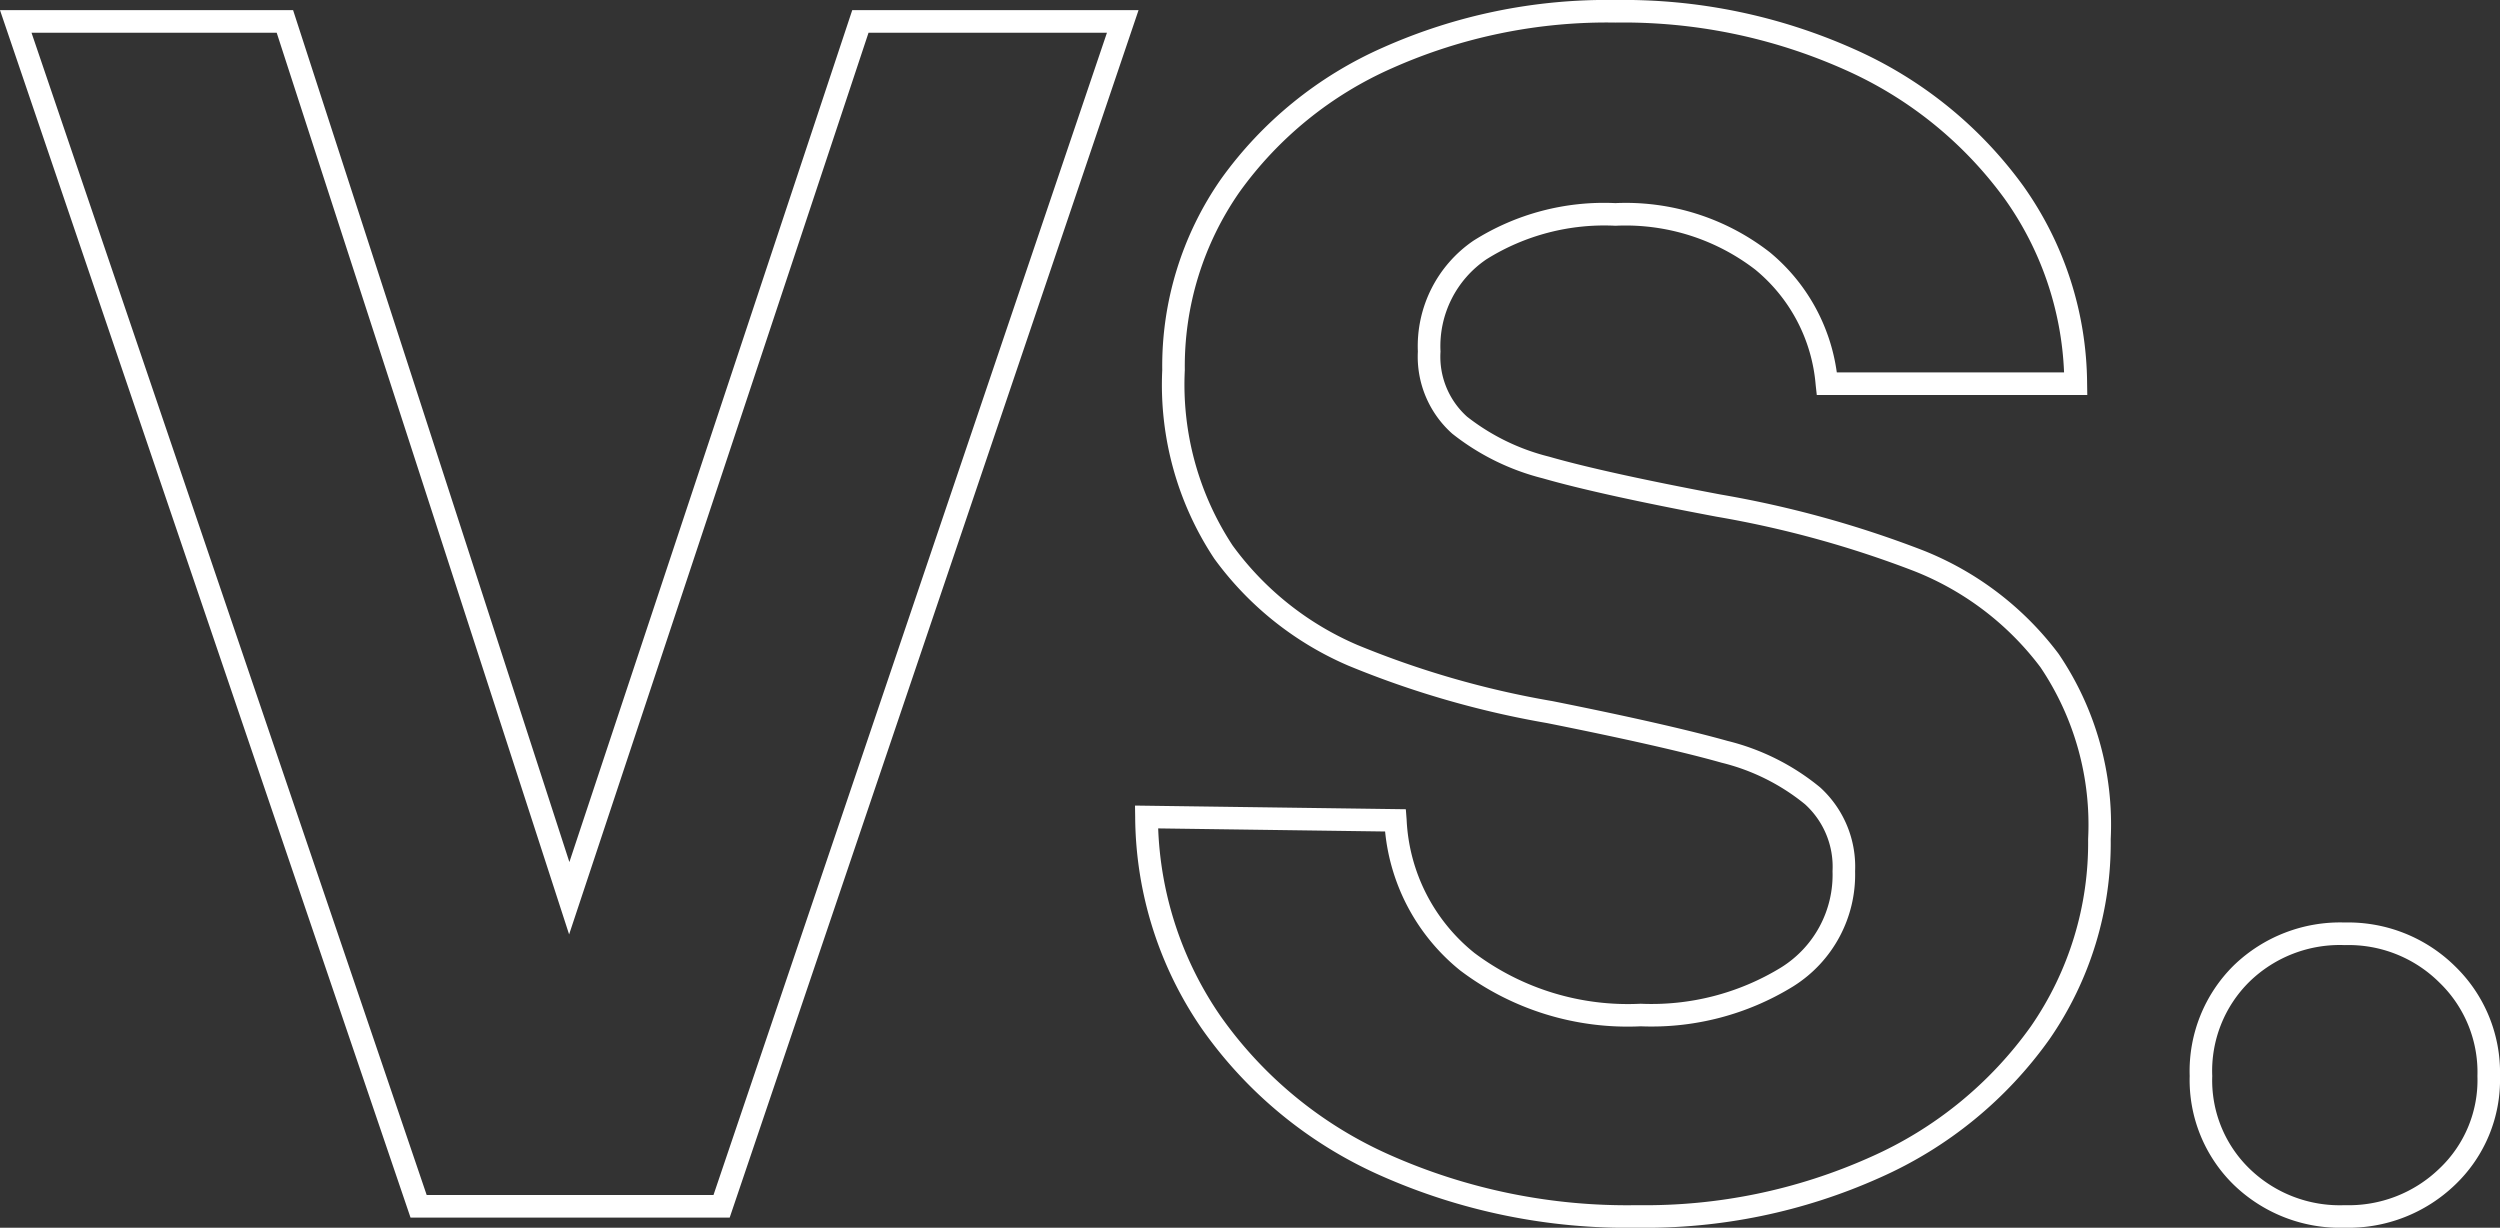 <svg xmlns="http://www.w3.org/2000/svg" width="110.773" height="54.4" viewBox="0 0 110.773 54.4">
  <rect x="0" y="0" width="110.773" height="54.4" fill="#333333" stroke="none"/>
  <path id="VS." d="M14.625-53.45a25.028,25.028,0,0,1,10.6,2.184A18.53,18.53,0,0,1,32.7-45.214a15.261,15.261,0,0,1,2.83,8.757l.008.508H23.552l-.049-.445A7.393,7.393,0,0,0,20.83-41.5a9.421,9.421,0,0,0-6.2-1.947,9.84,9.84,0,0,0-5.713,1.485,4.652,4.652,0,0,0-2.037,4.09,3.568,3.568,0,0,0,1.176,2.884,9.679,9.679,0,0,0,3.637,1.773c1.627.468,4.186,1.033,7.6,1.677a46.92,46.92,0,0,1,8.946,2.466,13.924,13.924,0,0,1,6.025,4.589,13.455,13.455,0,0,1,2.312,8.212A15.273,15.273,0,0,1,33.861-7.4a18.311,18.311,0,0,1-7.513,6.131A25.354,25.354,0,0,1,15.6.95,26.887,26.887,0,0,1,4.176-1.384,19.154,19.154,0,0,1-3.712-7.892a16.7,16.7,0,0,1-2.937-9.35l-.008-.514,12,.163.035.455a8.045,8.045,0,0,0,3.006,5.914A11.338,11.338,0,0,0,15.75-8.975a10.986,10.986,0,0,0,6.209-1.6A4.832,4.832,0,0,0,24.25-14.85a3.739,3.739,0,0,0-1.22-2.964,9.383,9.383,0,0,0-3.7-1.842c-1.654-.469-4.252-1.059-7.721-1.753A41.627,41.627,0,0,1,2.8-23.954a14.327,14.327,0,0,1-5.942-4.739A13.936,13.936,0,0,1-5.45-37.05a14.493,14.493,0,0,1,2.6-8.461,17.515,17.515,0,0,1,7.175-5.83A24.378,24.378,0,0,1,14.625-53.45Zm19.884,16.5a14.22,14.22,0,0,0-2.629-7.686A17.544,17.544,0,0,0,24.8-50.359,24.038,24.038,0,0,0,14.625-52.45a23.389,23.389,0,0,0-9.878,2.016,16.53,16.53,0,0,0-6.775,5.495A13.511,13.511,0,0,0-4.45-37.05a12.974,12.974,0,0,0,2.117,7.768A13.34,13.34,0,0,0,3.2-24.871a40.648,40.648,0,0,0,8.593,2.479H11.8c3.5.7,6.121,1.3,7.8,1.772a10.35,10.35,0,0,1,4.1,2.058A4.746,4.746,0,0,1,25.25-14.85a5.84,5.84,0,0,1-2.734,5.1A11.954,11.954,0,0,1,15.75-7.975a12.3,12.3,0,0,1-8-2.476,9.044,9.044,0,0,1-3.325-6.156l-10.055-.137A15.657,15.657,0,0,0-2.888-8.458,18.168,18.168,0,0,0,4.6-2.291,25.9,25.9,0,0,0,15.6-.05,24.364,24.364,0,0,0,25.927-2.179a17.326,17.326,0,0,0,7.112-5.794,14.291,14.291,0,0,0,2.536-8.3,12.494,12.494,0,0,0-2.113-7.613,12.938,12.938,0,0,0-5.6-4.261,45.943,45.943,0,0,0-8.753-2.409c-3.45-.65-6.04-1.222-7.7-1.7A10.643,10.643,0,0,1,7.4-34.234a4.569,4.569,0,0,1-1.524-3.641,5.659,5.659,0,0,1,2.463-4.91,10.8,10.8,0,0,1,6.287-1.665,10.385,10.385,0,0,1,6.845,2.178,8.386,8.386,0,0,1,2.968,5.322ZM-56.948-53h12.987l12.242,37.747L-19.186-53H-6.5L-24.616.5H-38.758Zm12.26,1H-55.552L-38.042-.5h12.708L-7.9-52H-18.464L-31.731-12.047ZM46.95-12.575a6.742,6.742,0,0,1,4.887,1.943,6.55,6.55,0,0,1,1.988,4.857A6.427,6.427,0,0,1,51.834-.952,6.814,6.814,0,0,1,46.95.95,6.779,6.779,0,0,1,42.025-.955a6.49,6.49,0,0,1-1.95-4.82,6.582,6.582,0,0,1,1.95-4.895A6.779,6.779,0,0,1,46.95-12.575Zm0,12.525a5.77,5.77,0,0,0,4.191-1.623,5.393,5.393,0,0,0,1.684-4.1,5.513,5.513,0,0,0-1.687-4.143,5.7,5.7,0,0,0-4.188-1.657,5.738,5.738,0,0,0-4.225,1.62,5.546,5.546,0,0,0-1.65,4.18,5.454,5.454,0,0,0,1.65,4.105A5.738,5.738,0,0,0,46.95-.05Z" transform="translate(56.948 53.45)" fill="#fff"/>
</svg>
